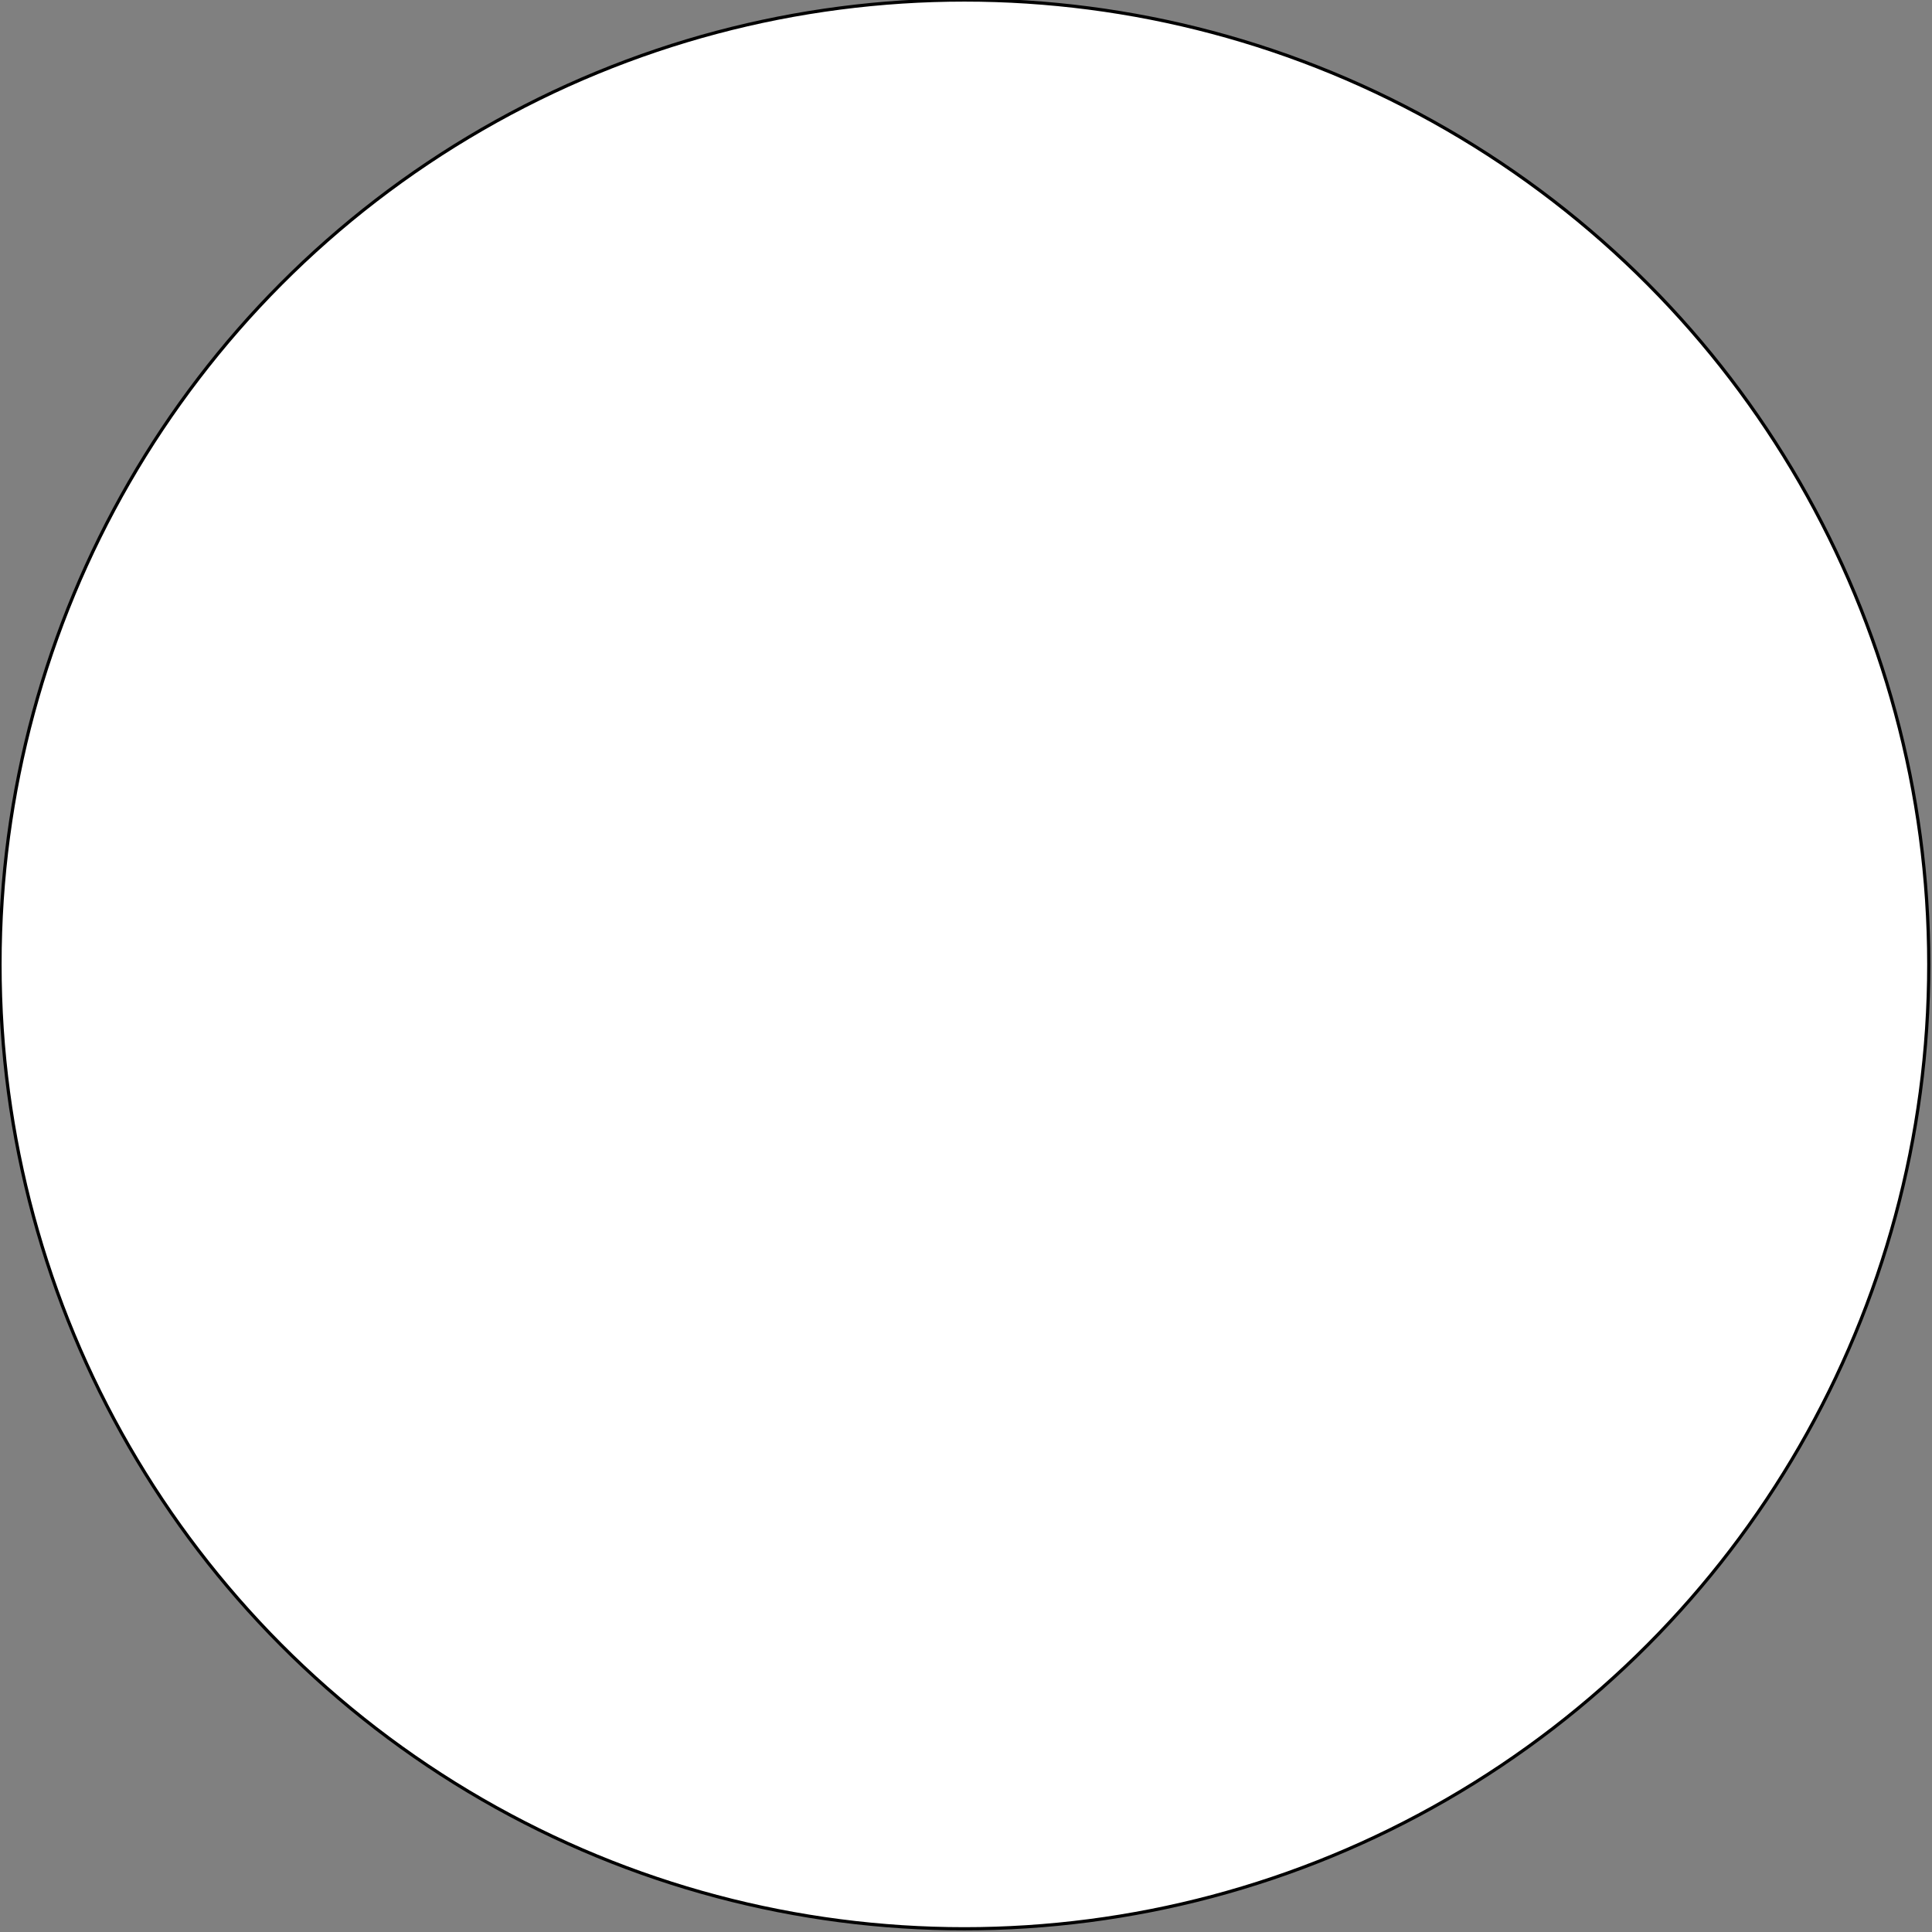 <svg id="Lag_1" data-name="Lag 1" xmlns="http://www.w3.org/2000/svg" viewBox="0 0 6.01 6.01"><rect x="0" y="0" width="6.01" height="6.01" fill="#808080" stroke="none"/><defs><style>.cls-1{fill:#fff;stroke:#000;stroke-miterlimit:10;stroke-width:0.01px;}</style></defs><circle class="cls-1" cx="3" cy="3" r="3"/></svg>